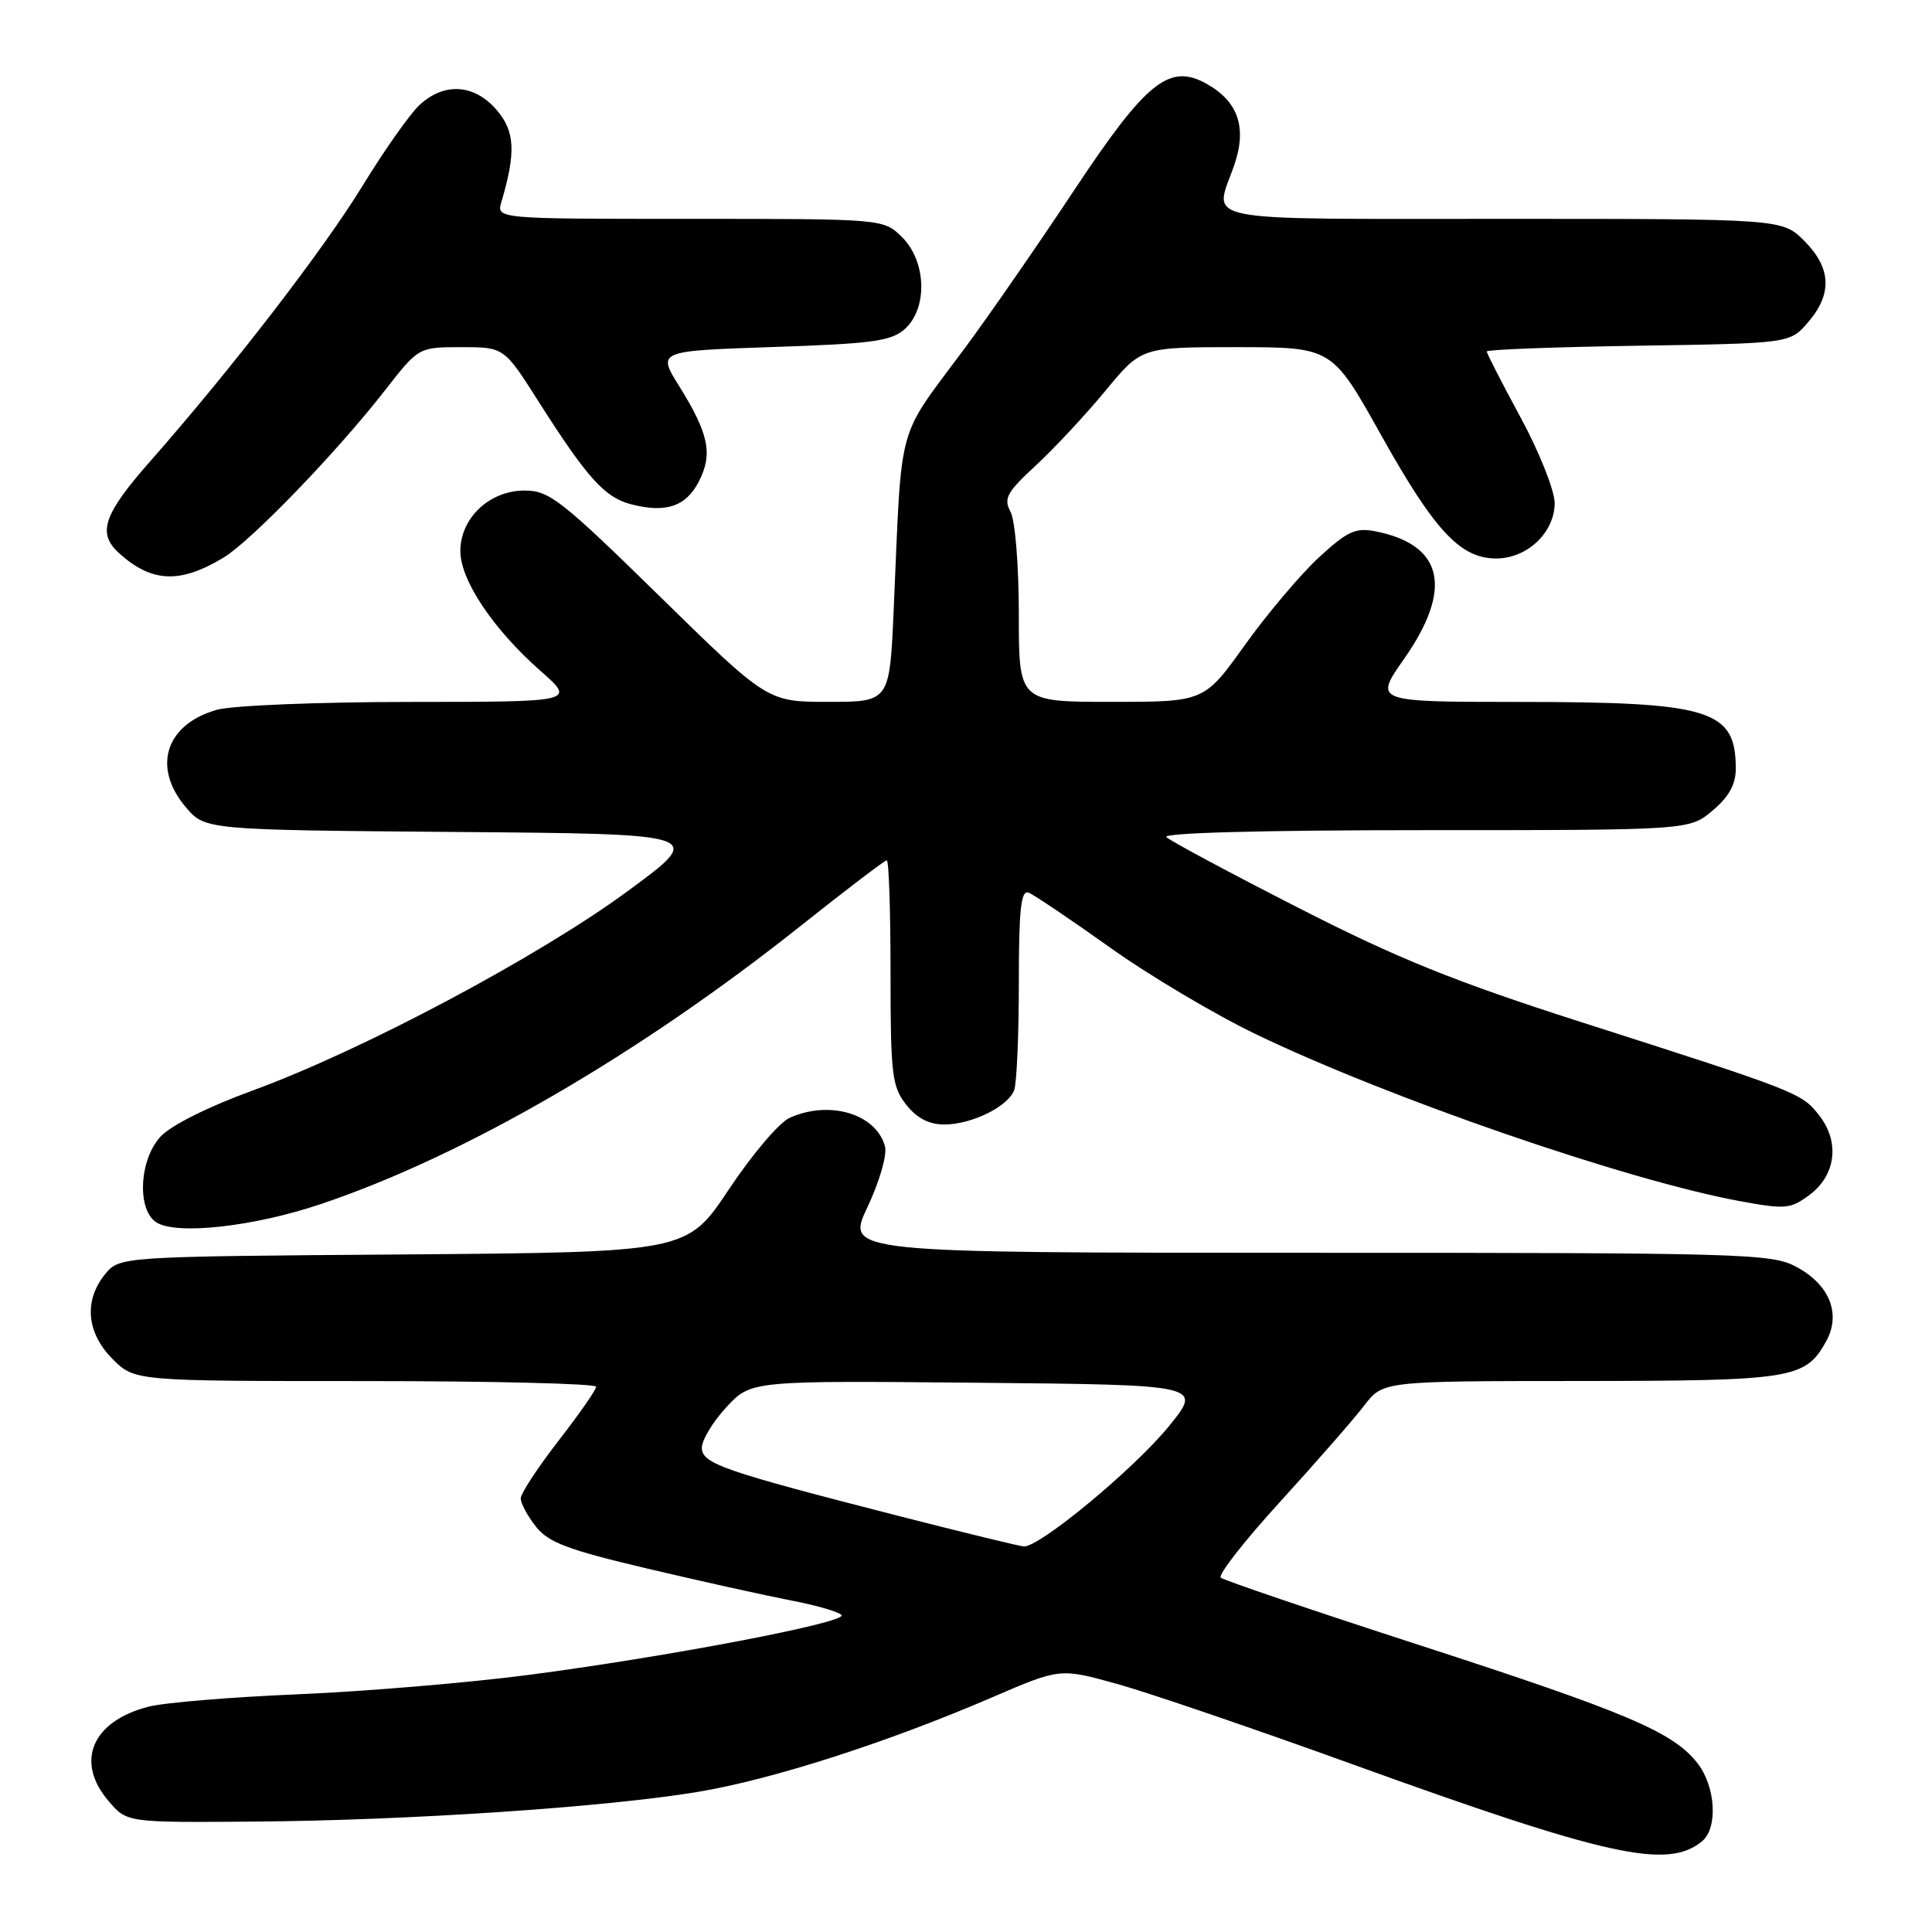 <?xml version="1.0" encoding="UTF-8" standalone="no"?>
<!DOCTYPE svg PUBLIC "-//W3C//DTD SVG 1.1//EN" "http://www.w3.org/Graphics/SVG/1.1/DTD/svg11.dtd" >
<svg xmlns="http://www.w3.org/2000/svg" xmlns:xlink="http://www.w3.org/1999/xlink" version="1.1" viewBox="0 0 256 256">
 <g >
 <path fill="currentColor"
d=" M 225.54 243.97 C 227.67 242.20 227.33 236.68 224.90 233.60 C 221.66 229.49 215.56 226.90 188.00 217.96 C 173.97 213.41 162.17 209.40 161.76 209.05 C 161.35 208.70 164.90 204.16 169.65 198.96 C 174.39 193.76 179.39 188.04 180.76 186.25 C 183.24 183.00 183.24 183.00 209.37 182.99 C 237.47 182.97 239.19 182.70 241.94 177.80 C 244.00 174.13 242.46 170.24 238.02 167.86 C 234.73 166.10 231.11 166.00 173.31 166.00 C 112.08 166.00 112.08 166.00 114.94 159.96 C 116.52 156.63 117.56 153.03 117.27 151.93 C 116.14 147.60 109.90 145.72 104.61 148.13 C 103.24 148.75 99.63 153.01 96.58 157.60 C 91.03 165.93 91.03 165.93 53.43 166.22 C 15.82 166.50 15.82 166.50 13.91 168.86 C 11.08 172.35 11.47 176.62 14.92 180.08 C 17.85 183.00 17.85 183.00 48.42 183.00 C 65.24 183.00 79.00 183.34 78.99 183.75 C 78.99 184.16 76.74 187.39 73.99 190.93 C 71.25 194.47 69.00 197.89 69.00 198.55 C 69.00 199.20 69.90 200.88 71.01 202.28 C 72.66 204.39 75.28 205.37 85.76 207.84 C 92.77 209.50 101.32 211.39 104.77 212.06 C 108.23 212.72 111.26 213.61 111.51 214.02 C 112.12 215.01 88.39 219.54 70.00 221.94 C 62.02 222.98 48.30 224.13 39.50 224.50 C 30.70 224.87 21.79 225.60 19.70 226.14 C 12.17 228.06 9.90 233.45 14.42 238.69 C 16.83 241.50 16.83 241.50 33.67 241.37 C 54.12 241.22 80.32 239.46 92.50 237.43 C 102.37 235.78 117.55 230.90 131.48 224.90 C 140.46 221.03 140.46 221.03 147.98 223.12 C 152.12 224.26 166.07 229.03 179.00 233.70 C 213.01 246.00 220.97 247.76 225.54 243.97 Z  M 42.50 159.55 C 61.58 153.13 84.70 139.71 106.25 122.56 C 112.17 117.85 117.23 114.00 117.50 114.00 C 117.78 114.00 118.00 120.69 118.00 128.87 C 118.00 142.39 118.19 143.97 120.07 146.37 C 121.48 148.16 123.10 149.00 125.12 149.00 C 128.75 149.00 133.54 146.65 134.38 144.46 C 134.72 143.56 135.00 137.20 135.00 130.31 C 135.00 120.52 135.28 117.89 136.29 118.28 C 136.99 118.55 141.83 121.81 147.04 125.52 C 152.24 129.24 161.00 134.44 166.50 137.08 C 184.14 145.56 215.55 156.39 230.46 159.14 C 236.57 160.27 237.24 160.21 239.77 158.33 C 243.28 155.72 243.81 151.30 241.04 147.78 C 238.71 144.81 238.27 144.64 209.50 135.43 C 192.69 130.04 185.21 127.02 172.00 120.27 C 162.93 115.64 155.07 111.43 154.55 110.92 C 153.97 110.36 167.20 110.00 188.72 110.00 C 223.85 110.00 223.85 110.00 226.92 107.41 C 229.09 105.59 230.00 103.94 230.00 101.85 C 230.00 94.04 226.67 93.01 201.28 93.01 C 182.06 93.00 182.06 93.00 186.03 87.33 C 192.56 78.02 191.27 72.20 182.29 70.41 C 179.63 69.88 178.56 70.37 174.76 73.86 C 172.33 76.11 167.92 81.33 164.95 85.47 C 159.57 93.00 159.57 93.00 147.29 93.00 C 135.00 93.00 135.00 93.00 135.00 81.43 C 135.00 74.97 134.52 68.97 133.90 67.82 C 132.95 66.05 133.40 65.23 137.29 61.64 C 139.75 59.36 143.89 54.91 146.50 51.75 C 151.24 46.00 151.24 46.00 163.87 46.00 C 176.50 46.01 176.50 46.01 182.98 57.61 C 190.10 70.35 193.50 74.00 198.26 74.00 C 202.37 74.00 206.00 70.55 206.00 66.66 C 206.00 65.01 203.98 59.92 201.50 55.34 C 199.02 50.76 197.00 46.82 197.00 46.57 C 197.00 46.32 206.04 45.98 217.09 45.81 C 237.18 45.50 237.18 45.50 239.59 42.69 C 242.82 38.94 242.65 35.50 239.08 31.92 C 236.15 29.00 236.15 29.00 199.08 29.00 C 157.97 29.00 160.83 29.56 163.50 22.01 C 165.27 16.97 164.12 13.48 159.89 11.11 C 154.93 8.33 151.89 10.78 142.24 25.34 C 137.48 32.52 131.03 41.83 127.91 46.04 C 118.65 58.54 119.55 55.23 118.42 80.75 C 117.88 93.00 117.88 93.00 109.78 93.00 C 101.69 93.00 101.69 93.00 87.40 79.00 C 74.37 66.24 72.78 65.00 69.51 65.00 C 64.86 65.00 61.00 68.64 61.00 73.02 C 61.00 76.88 65.35 83.37 71.61 88.89 C 76.28 93.00 76.28 93.00 54.39 93.01 C 42.35 93.01 30.83 93.48 28.78 94.04 C 21.97 95.94 20.12 101.61 24.58 106.91 C 27.16 109.97 27.16 109.97 60.32 110.24 C 93.48 110.50 93.48 110.50 83.20 118.06 C 71.38 126.76 48.04 139.17 33.50 144.49 C 27.54 146.66 22.59 149.15 21.25 150.63 C 18.42 153.75 18.13 160.36 20.75 161.99 C 23.46 163.67 33.66 162.53 42.50 159.55 Z  M 29.63 73.88 C 33.29 71.66 44.57 59.98 50.99 51.75 C 55.47 46.00 55.47 46.00 61.13 46.00 C 66.79 46.00 66.79 46.00 71.39 53.25 C 77.74 63.24 80.12 65.90 83.55 66.80 C 88.18 68.02 90.88 67.14 92.59 63.82 C 94.48 60.17 93.93 57.49 90.01 51.19 C 87.08 46.50 87.08 46.50 102.46 45.98 C 115.67 45.54 118.12 45.20 119.91 43.58 C 122.94 40.84 122.76 34.66 119.55 31.45 C 117.09 29.00 117.09 29.00 91.43 29.00 C 65.77 29.00 65.77 29.00 66.44 26.75 C 68.38 20.20 68.24 17.39 65.80 14.56 C 62.84 11.12 58.83 10.88 55.56 13.94 C 54.28 15.15 50.91 19.93 48.07 24.57 C 42.88 33.06 30.77 48.78 19.87 61.16 C 13.70 68.17 12.86 70.66 15.77 73.29 C 20.10 77.21 23.86 77.37 29.63 73.88 Z  M 119.50 200.98 C 95.75 194.90 93.00 193.95 93.00 191.83 C 93.00 190.81 94.46 188.39 96.25 186.46 C 99.50 182.94 99.50 182.94 129.42 183.22 C 159.35 183.50 159.35 183.50 154.87 189.00 C 150.25 194.67 137.68 205.07 135.65 204.91 C 135.02 204.86 127.75 203.09 119.50 200.98 Z "/>
</g>
</svg>